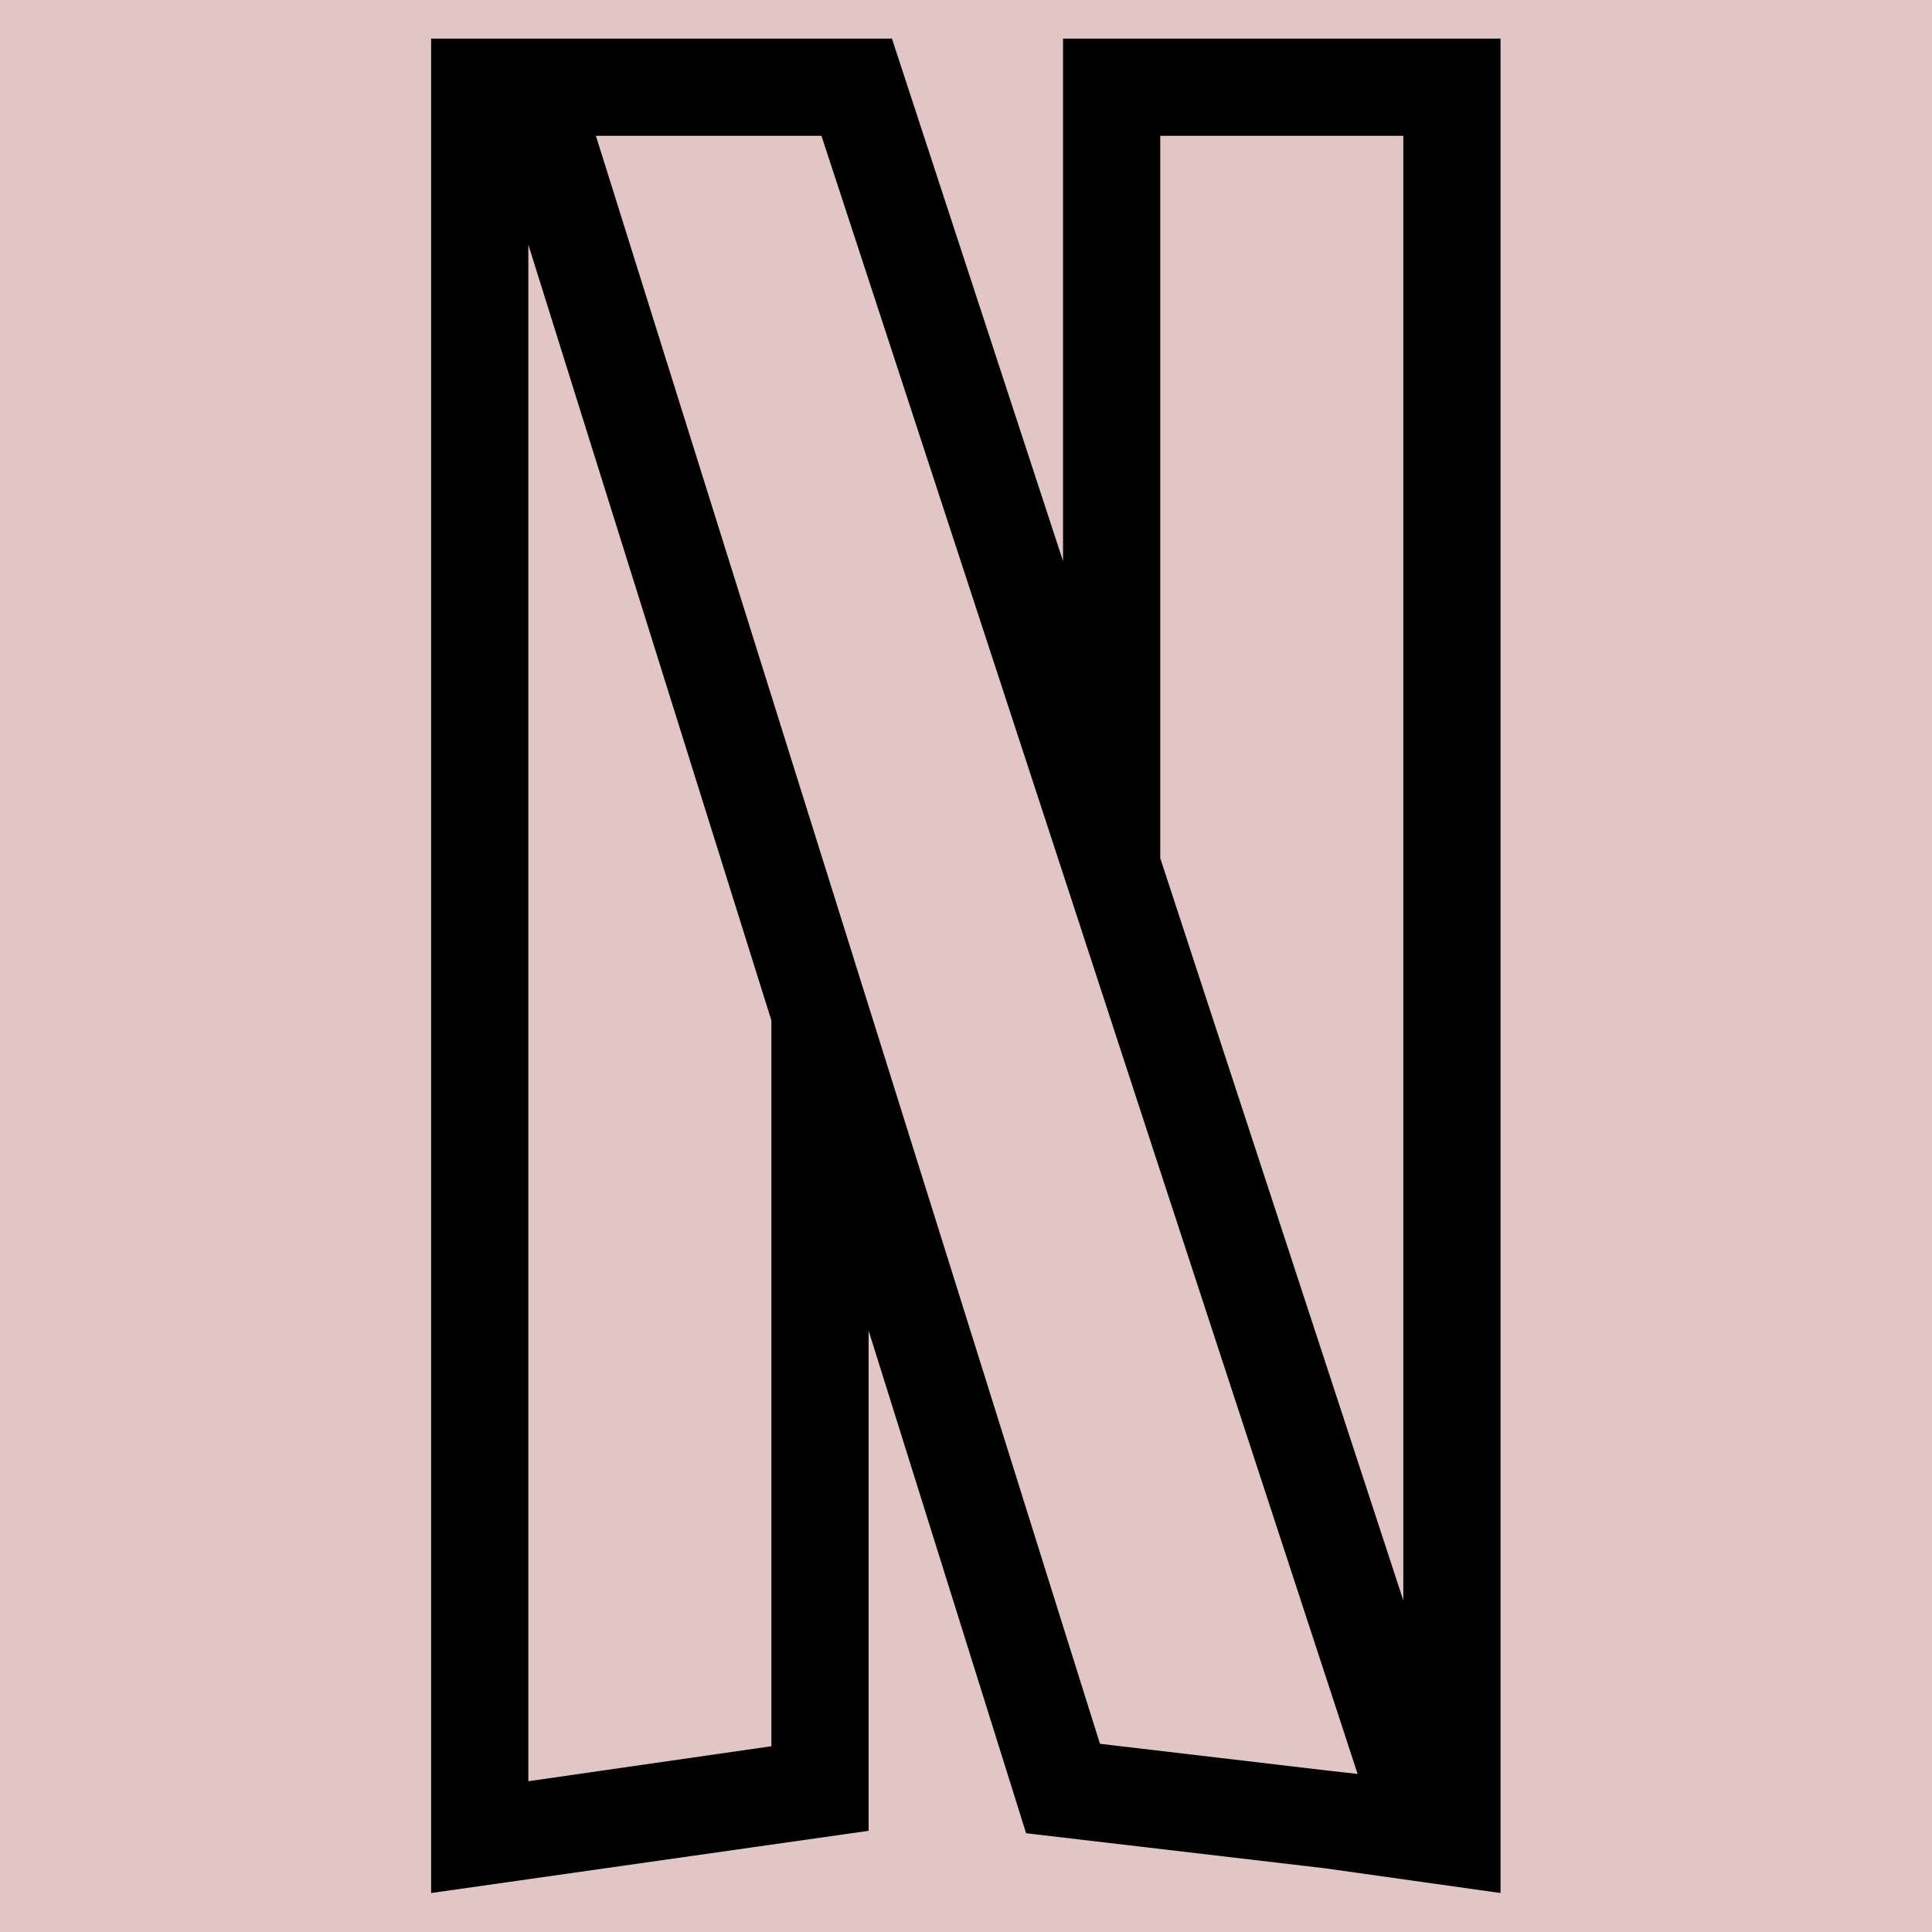 <?xml version="1.0" encoding="UTF-8" standalone="no"?>
<svg version="1.1" width="26.458mm" height="26.458mm" viewBox="0 0 75 75" id="svg165" xml:space="preserve" xmlns="http://www.w3.org/2000/svg" xmlns:svg="http://www.w3.org/2000/svg"><defs id="defs165" /><g id="layer1" style="opacity:1" transform="translate(-4.2476163e-7,-472.501)"><g id="g150"><path d="M 4.2476163e-7,472.501 V 547.501 H 75 v -75 z" style="display:inline;opacity:1;fill:#80000000;fill-opacity:0.225;stroke:none;stroke-width:0.753;stroke-linecap:round;stroke-linejoin:round;stroke-dasharray:none;stroke-opacity:1" id="path154-9-76-5" /><g id="g45" transform="matrix(1.887,0,0,1.887,-9.682,462.677)" style="display:inline;opacity:1;fill:currentColor;fill-opacity:1;stroke:none;stroke-opacity:1"><g id="Layer_8" style="fill:currentColor;fill-opacity:1;stroke:none;stroke-opacity:1">
</g><g id="Слой_2" style="fill:currentColor;fill-opacity:1;stroke:none;stroke-opacity:1">
</g><g id="Слой_3" style="fill:currentColor;fill-opacity:1;stroke:none;stroke-opacity:1">
	<path d="M 27,6 V 16.75 L 23.48,6 H 23 14.67 14 v 38.15 l 9,-1.28 V 32.58 l 3.24,10.34 6.14,0.72 3.62,0.51 V 6 Z m 2,2 h 5 V 38.13 L 29,22.86 Z M 17.39,8 h 4.64 L 23,10.96 27,23.18 29,29.3 33.06,41.7 32.52,41.64 27.76,41.08 27,38.66 23,25.9 21,19.52 Z M 21,41.13 16,41.85 V 10.24 l 5,15.96 z" id="path1-605" style="fill:currentColor;fill-opacity:1;stroke:none;stroke-opacity:1" />
</g></g></g></g><style type="text/css" id="style1">.st0{fill:none;stroke:#000000;stroke-width:2;stroke-miterlimit:10;}.st1{fill:none;stroke:#000000;stroke-width:2;stroke-linecap:round;stroke-miterlimit:10;}.st2{fill:none;stroke:#000000;stroke-width:2;stroke-linecap:round;stroke-linejoin:round;stroke-miterlimit:10;}.st3{fill:none;stroke:#000000;stroke-linecap:round;stroke-miterlimit:10;}.st4{fill:none;stroke:#000000;stroke-width:3;stroke-linecap:round;stroke-miterlimit:10;}.st5{fill:#FFFFFF;}.st6{stroke:#000000;stroke-width:2;stroke-miterlimit:10;}.st7{fill:none;stroke:#000000;stroke-width:2;stroke-linejoin:round;stroke-miterlimit:10;}.st8{fill:none;}.st9{fill:none;stroke:#000000;stroke-width:0;stroke-linecap:round;stroke-linejoin:round;}</style><style type="text/css" id="style1-5">.st0{fill:none;stroke:#000000;stroke-width:2;stroke-miterlimit:10;}.st1{fill:none;stroke:#000000;stroke-width:2;stroke-linecap:round;stroke-miterlimit:10;}.st2{fill:none;stroke:#000000;stroke-width:2;stroke-linecap:round;stroke-linejoin:round;stroke-miterlimit:10;}.st3{fill:none;stroke:#000000;stroke-linecap:round;stroke-miterlimit:10;}.st4{fill:none;stroke:#000000;stroke-width:3;stroke-linecap:round;stroke-miterlimit:10;}.st5{fill:#FFFFFF;}.st6{stroke:#000000;stroke-width:2;stroke-miterlimit:10;}.st7{fill:none;stroke:#000000;stroke-width:2;stroke-linejoin:round;stroke-miterlimit:10;}.st8{fill:none;}.st9{fill:none;stroke:#000000;stroke-width:0;stroke-linecap:round;stroke-linejoin:round;}</style></svg>
